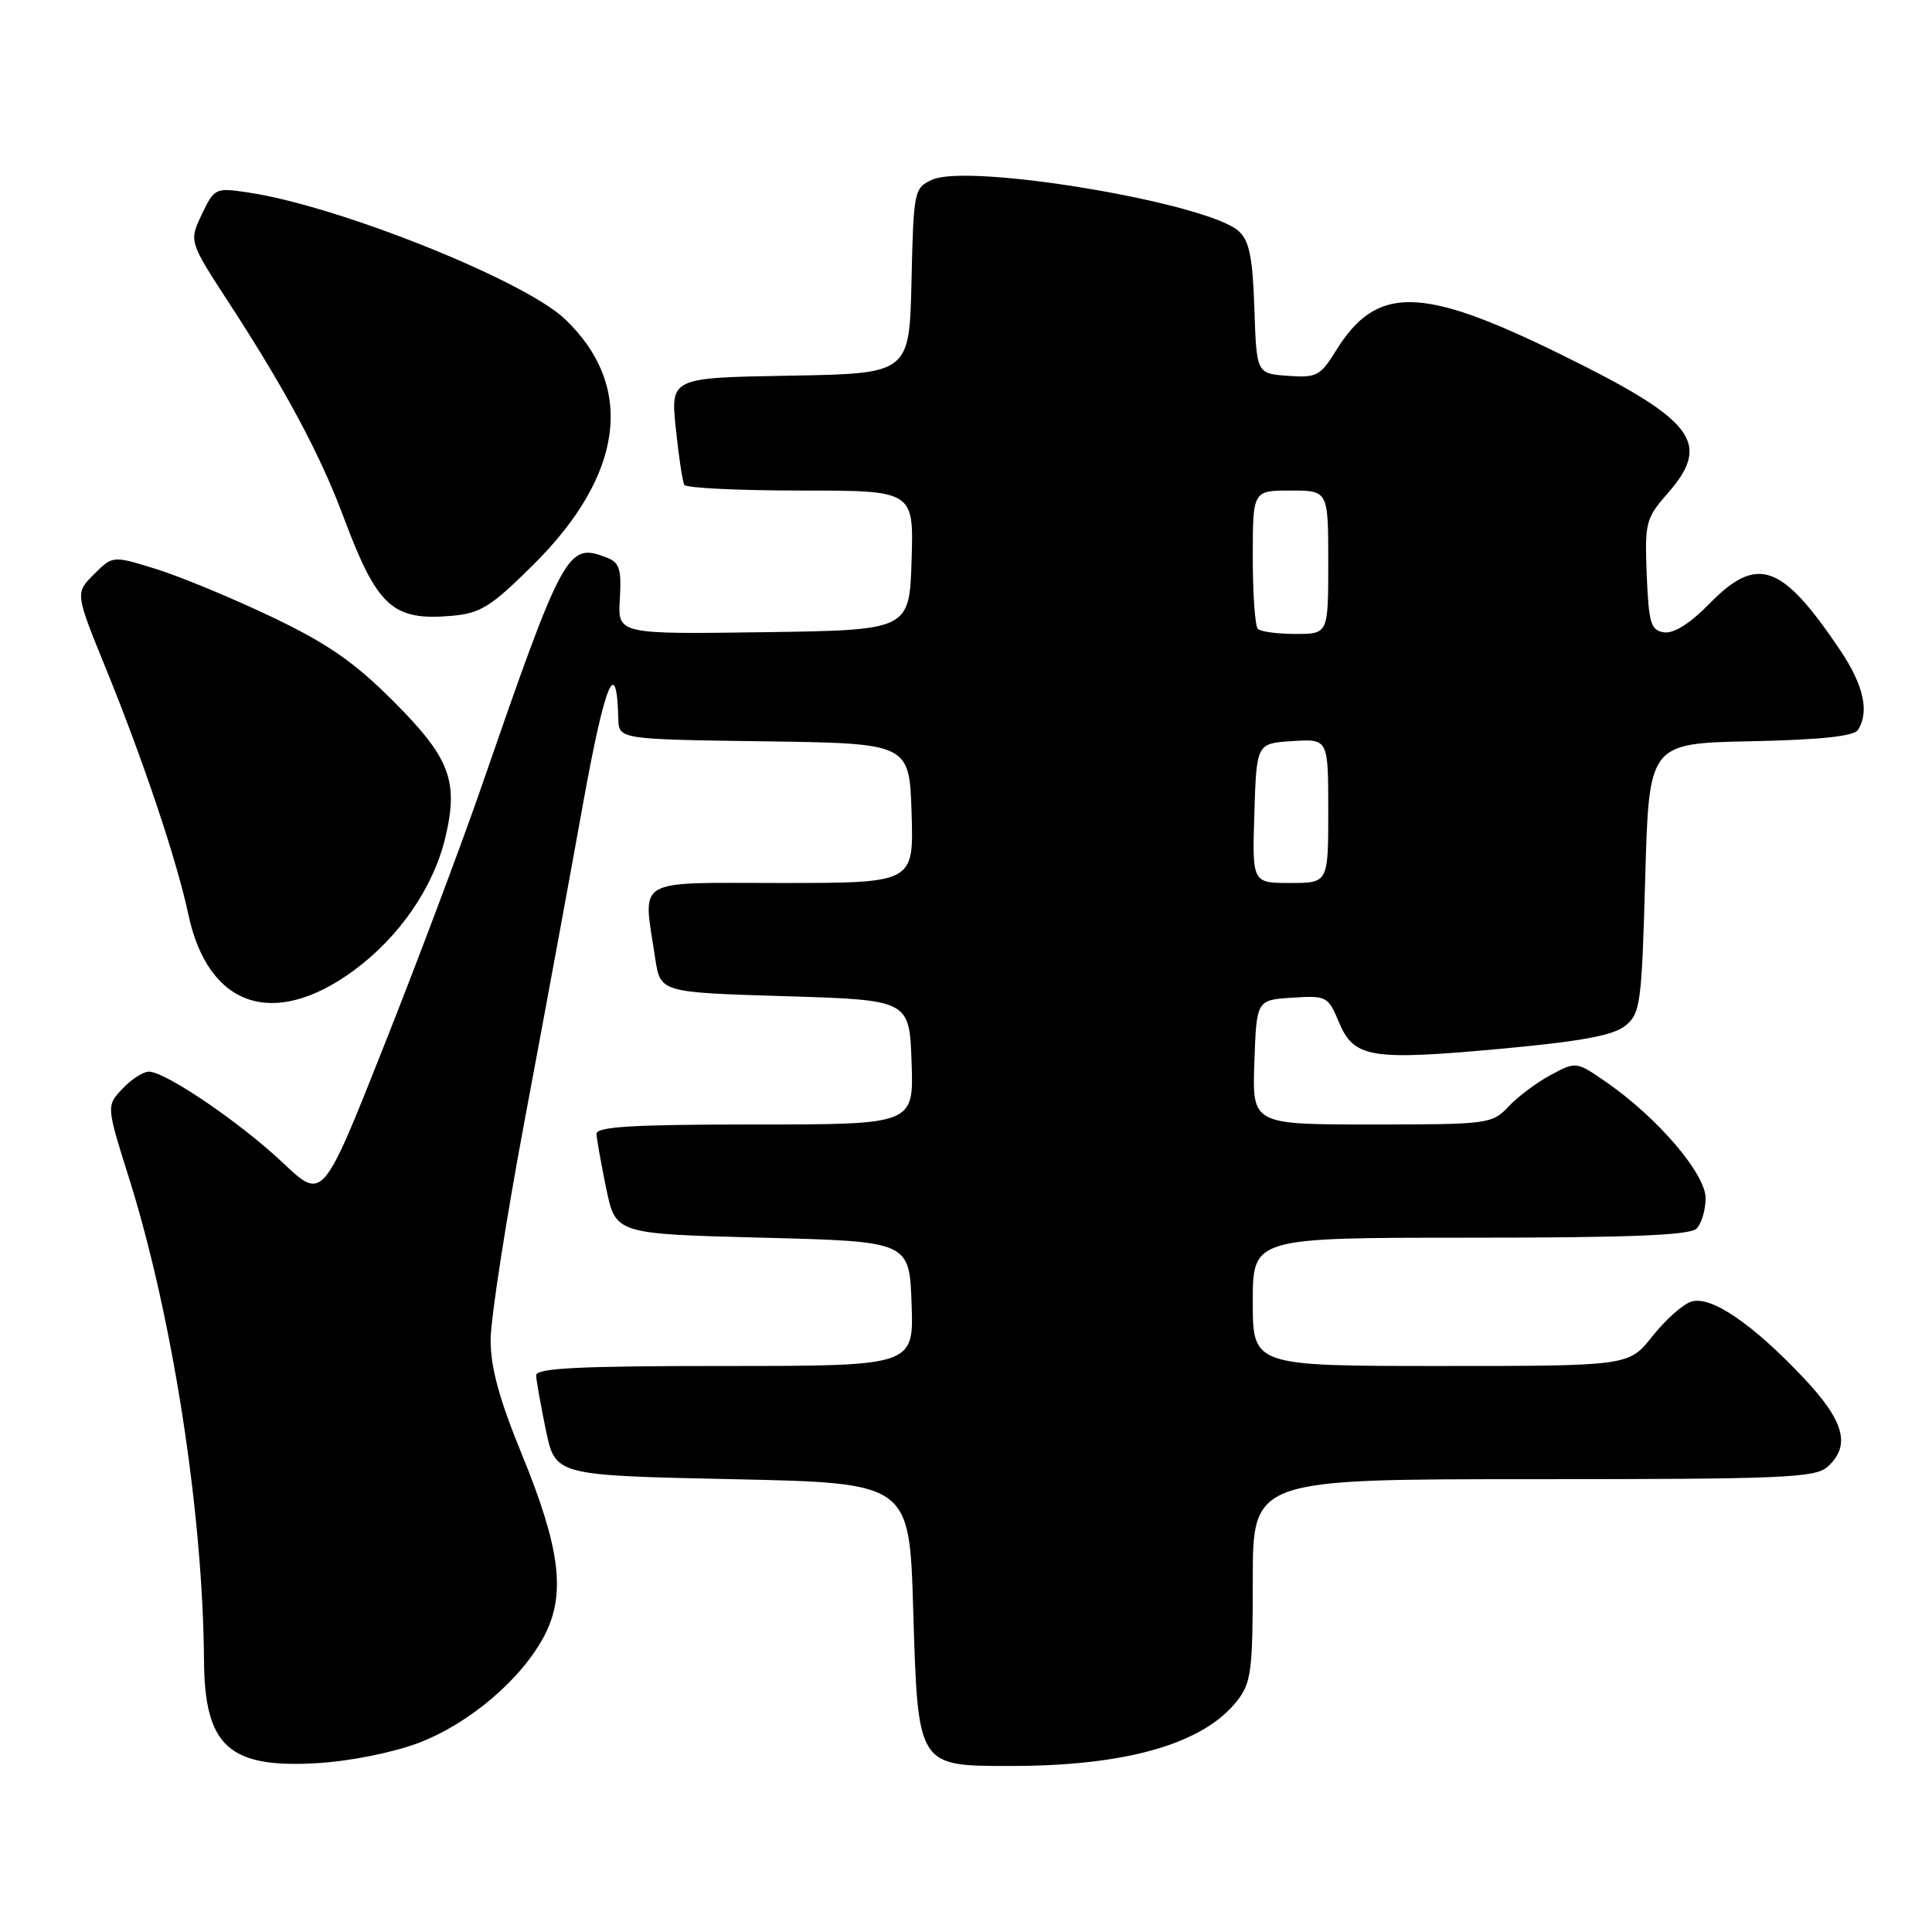 <?xml version="1.0" encoding="UTF-8" standalone="no"?>
<!DOCTYPE svg PUBLIC "-//W3C//DTD SVG 1.1//EN" "http://www.w3.org/Graphics/SVG/1.1/DTD/svg11.dtd" >
<svg xmlns="http://www.w3.org/2000/svg" xmlns:xlink="http://www.w3.org/1999/xlink" version="1.1" viewBox="0 0 256 256">
 <g >
 <path fill="currentColor"
d=" M 55.42 230.96 C 62.23 228.39 69.25 222.38 72.20 216.60 C 75.00 211.12 74.21 205.04 69.08 192.54 C 66.15 185.39 65.00 181.16 65.01 177.54 C 65.01 174.77 67.04 161.70 69.51 148.50 C 71.99 135.30 75.46 116.48 77.22 106.69 C 80.16 90.40 81.71 86.62 81.93 95.23 C 82.00 97.96 82.00 97.96 101.25 98.23 C 120.50 98.50 120.50 98.50 120.79 107.75 C 121.08 117.00 121.08 117.00 103.54 117.00 C 83.75 117.00 85.19 116.14 86.82 127.00 C 87.50 131.50 87.50 131.50 104.00 132.00 C 120.50 132.50 120.50 132.50 120.79 140.75 C 121.08 149.00 121.08 149.00 100.04 149.00 C 83.85 149.00 79.01 149.29 79.04 150.25 C 79.07 150.94 79.65 154.20 80.33 157.50 C 81.58 163.50 81.58 163.50 101.04 164.00 C 120.50 164.50 120.50 164.50 120.79 172.75 C 121.08 181.00 121.08 181.00 96.04 181.00 C 76.65 181.00 71.01 181.28 71.04 182.25 C 71.07 182.94 71.65 186.20 72.33 189.50 C 73.58 195.50 73.58 195.50 97.04 196.00 C 120.50 196.50 120.50 196.50 121.00 213.15 C 121.63 234.19 121.52 234.00 133.97 234.00 C 149.26 234.00 159.44 231.07 163.91 225.39 C 165.79 222.99 166.00 221.42 166.00 209.37 C 166.00 196.00 166.00 196.00 203.17 196.00 C 236.36 196.00 240.54 195.82 242.17 194.35 C 245.28 191.53 244.39 188.30 238.95 182.54 C 232.17 175.37 226.69 171.65 224.11 172.47 C 222.99 172.82 220.68 174.88 218.96 177.05 C 215.83 181.00 215.83 181.00 190.92 181.00 C 166.00 181.00 166.00 181.00 166.00 172.50 C 166.00 164.00 166.00 164.00 194.80 164.00 C 215.87 164.00 223.92 163.68 224.80 162.80 C 225.46 162.14 226.00 160.32 226.00 158.76 C 226.00 155.54 219.65 148.11 212.90 143.43 C 208.85 140.63 208.85 140.63 205.48 142.44 C 203.62 143.44 201.10 145.32 199.88 146.63 C 197.72 148.93 197.19 149.00 181.79 149.00 C 165.92 149.00 165.92 149.00 166.21 140.75 C 166.50 132.50 166.50 132.50 171.21 132.20 C 175.77 131.90 175.98 132.02 177.40 135.41 C 179.39 140.19 181.57 140.55 198.76 138.98 C 209.52 137.99 213.75 137.21 215.35 135.92 C 217.37 134.29 217.53 133.07 218.00 116.34 C 218.50 98.50 218.50 98.50 231.96 98.22 C 241.19 98.03 245.66 97.56 246.19 96.72 C 247.73 94.31 246.94 90.78 243.85 86.18 C 236.09 74.63 232.85 73.49 226.46 80.04 C 223.96 82.60 221.78 83.97 220.51 83.79 C 218.74 83.53 218.47 82.63 218.20 76.18 C 217.93 69.26 218.07 68.68 220.95 65.40 C 226.88 58.64 224.57 55.66 206.55 46.83 C 188.24 37.86 182.38 37.79 177.00 46.50 C 174.95 49.81 174.44 50.08 170.64 49.80 C 166.50 49.50 166.50 49.50 166.21 40.87 C 165.99 34.11 165.54 31.89 164.14 30.63 C 160.00 26.88 128.41 21.58 123.50 23.82 C 121.13 24.90 121.05 25.28 120.78 37.21 C 120.50 49.50 120.50 49.50 104.67 49.78 C 88.85 50.05 88.85 50.05 89.55 56.78 C 89.93 60.47 90.44 63.84 90.68 64.25 C 90.92 64.66 97.86 65.00 106.10 65.00 C 121.08 65.00 121.08 65.00 120.79 74.25 C 120.50 83.50 120.50 83.50 101.17 83.77 C 81.85 84.04 81.85 84.04 82.13 79.36 C 82.37 75.48 82.09 74.54 80.46 73.91 C 75.18 71.84 74.73 72.65 63.53 105.00 C 60.95 112.42 55.23 127.63 50.80 138.78 C 42.76 159.06 42.76 159.06 37.52 154.11 C 31.85 148.75 21.93 142.00 19.72 142.00 C 18.97 142.00 17.39 143.02 16.22 144.27 C 14.09 146.54 14.09 146.54 17.07 156.02 C 22.84 174.32 26.89 200.34 27.03 220.00 C 27.11 231.39 30.32 234.31 42.00 233.63 C 46.31 233.38 52.02 232.24 55.42 230.96 Z  M 46.87 128.60 C 52.90 124.17 57.41 117.64 59.00 111.01 C 60.80 103.50 59.63 100.42 52.10 92.89 C 46.92 87.71 43.38 85.26 35.98 81.73 C 30.77 79.25 23.90 76.40 20.72 75.41 C 14.93 73.61 14.93 73.61 12.45 76.10 C 9.96 78.58 9.96 78.58 14.01 88.53 C 19.00 100.78 23.44 114.03 24.95 121.14 C 27.56 133.44 36.25 136.39 46.87 128.60 Z  M 70.63 74.87 C 82.69 62.92 84.21 51.18 74.85 42.27 C 69.44 37.13 44.87 27.30 32.97 25.52 C 28.53 24.85 28.42 24.90 26.74 28.41 C 25.04 31.99 25.04 31.99 30.41 40.24 C 37.85 51.67 42.45 60.28 45.52 68.50 C 49.98 80.43 52.01 82.28 59.86 81.60 C 63.66 81.27 65.05 80.41 70.63 74.87 Z  M 166.21 107.75 C 166.50 98.50 166.50 98.50 171.25 98.20 C 176.00 97.89 176.00 97.89 176.00 107.45 C 176.00 117.00 176.00 117.00 170.96 117.00 C 165.92 117.00 165.92 117.00 166.21 107.75 Z  M 166.67 83.33 C 166.30 82.97 166.00 78.69 166.00 73.83 C 166.00 65.00 166.00 65.00 171.00 65.00 C 176.00 65.00 176.00 65.00 176.00 74.50 C 176.00 84.00 176.00 84.00 171.67 84.00 C 169.28 84.00 167.03 83.70 166.67 83.33 Z "/>
</g>
</svg>